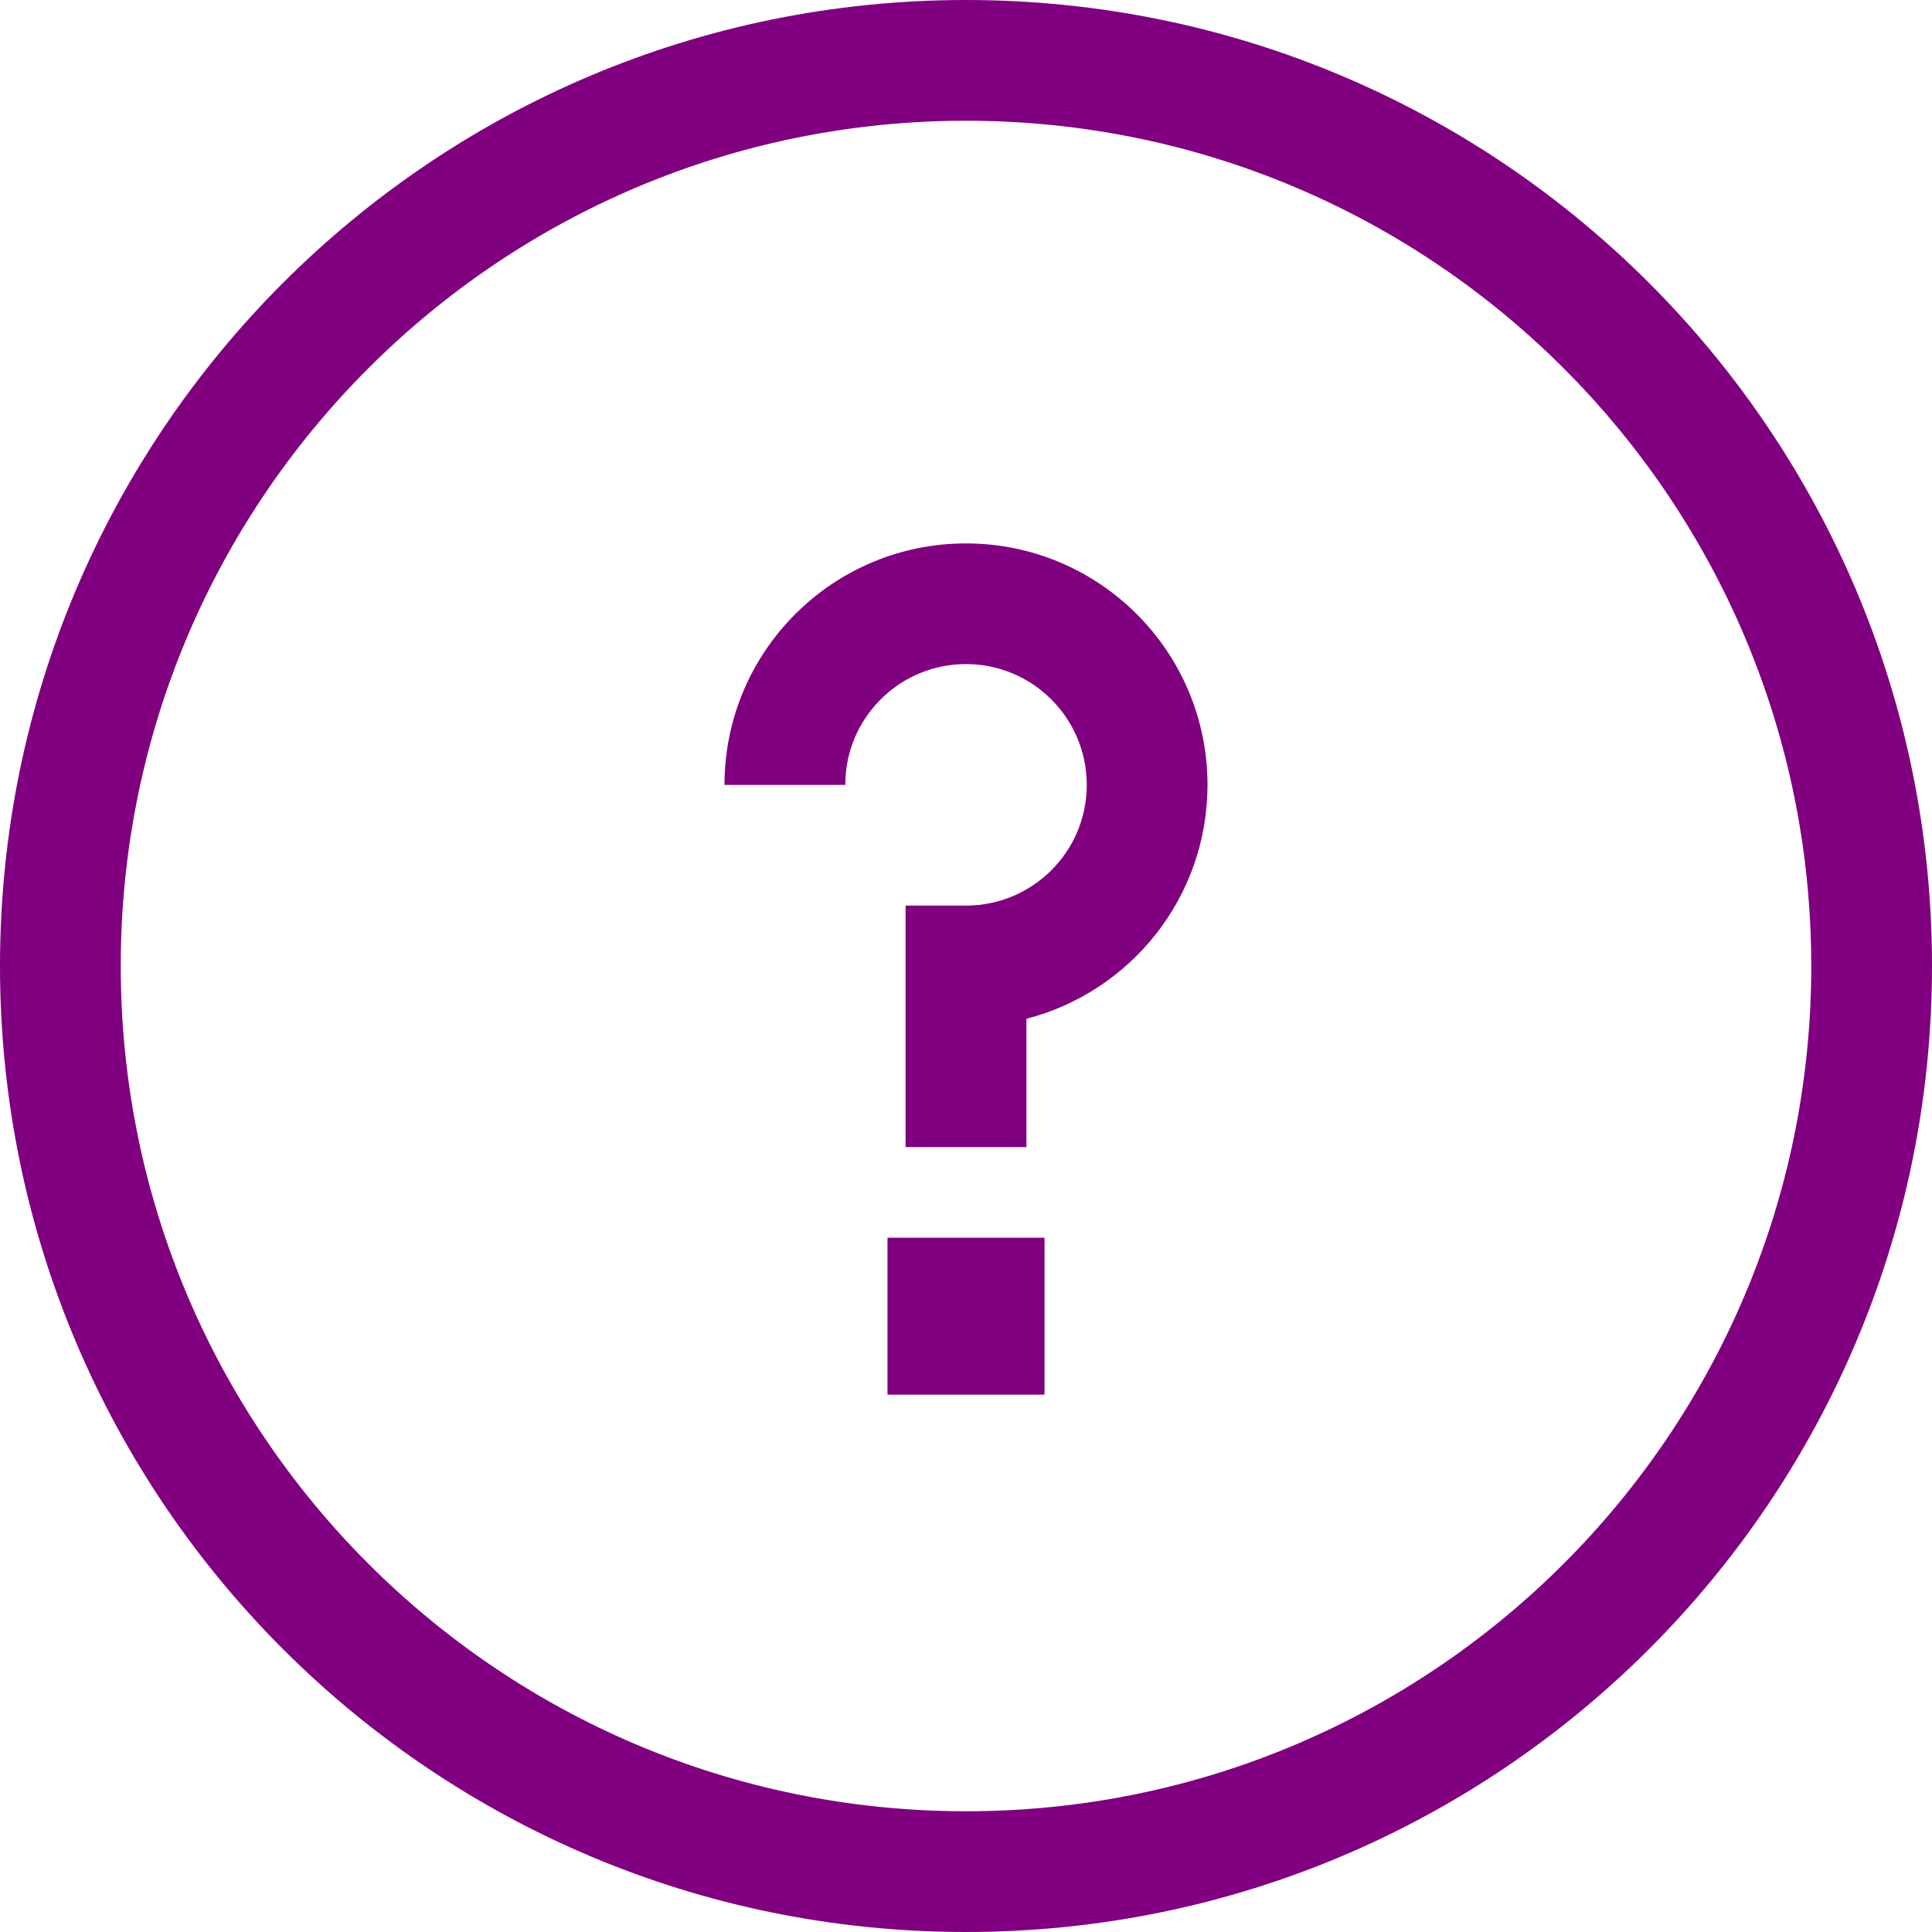 <svg width="22" height="22" viewBox="0 0 22 22" fill="none" xmlns="http://www.w3.org/2000/svg">
<path d="M11 0C17.075 0 22 4.925 22 11C22 17.075 17.075 22 11 22C4.925 22 0 17.075 0 11C0 4.925 4.925 0 11 0ZM11 1.375C5.684 1.375 1.375 5.684 1.375 11C1.375 16.316 5.684 20.625 11 20.625C16.316 20.625 20.625 16.316 20.625 11C20.625 5.684 16.316 1.375 11 1.375ZM11.894 14.094V15.881H10.106V14.094H11.894ZM11 6.188C12.519 6.188 13.75 7.419 13.75 8.938C13.75 10.219 12.874 11.295 11.688 11.601L11.688 13.062H10.312V10.312H11C11.759 10.312 12.375 9.697 12.375 8.938C12.375 8.178 11.759 7.562 11 7.562C10.275 7.562 9.681 8.123 9.629 8.835L9.625 8.938H8.25C8.25 7.419 9.481 6.188 11 6.188Z" fill="#800080"/>
</svg>
